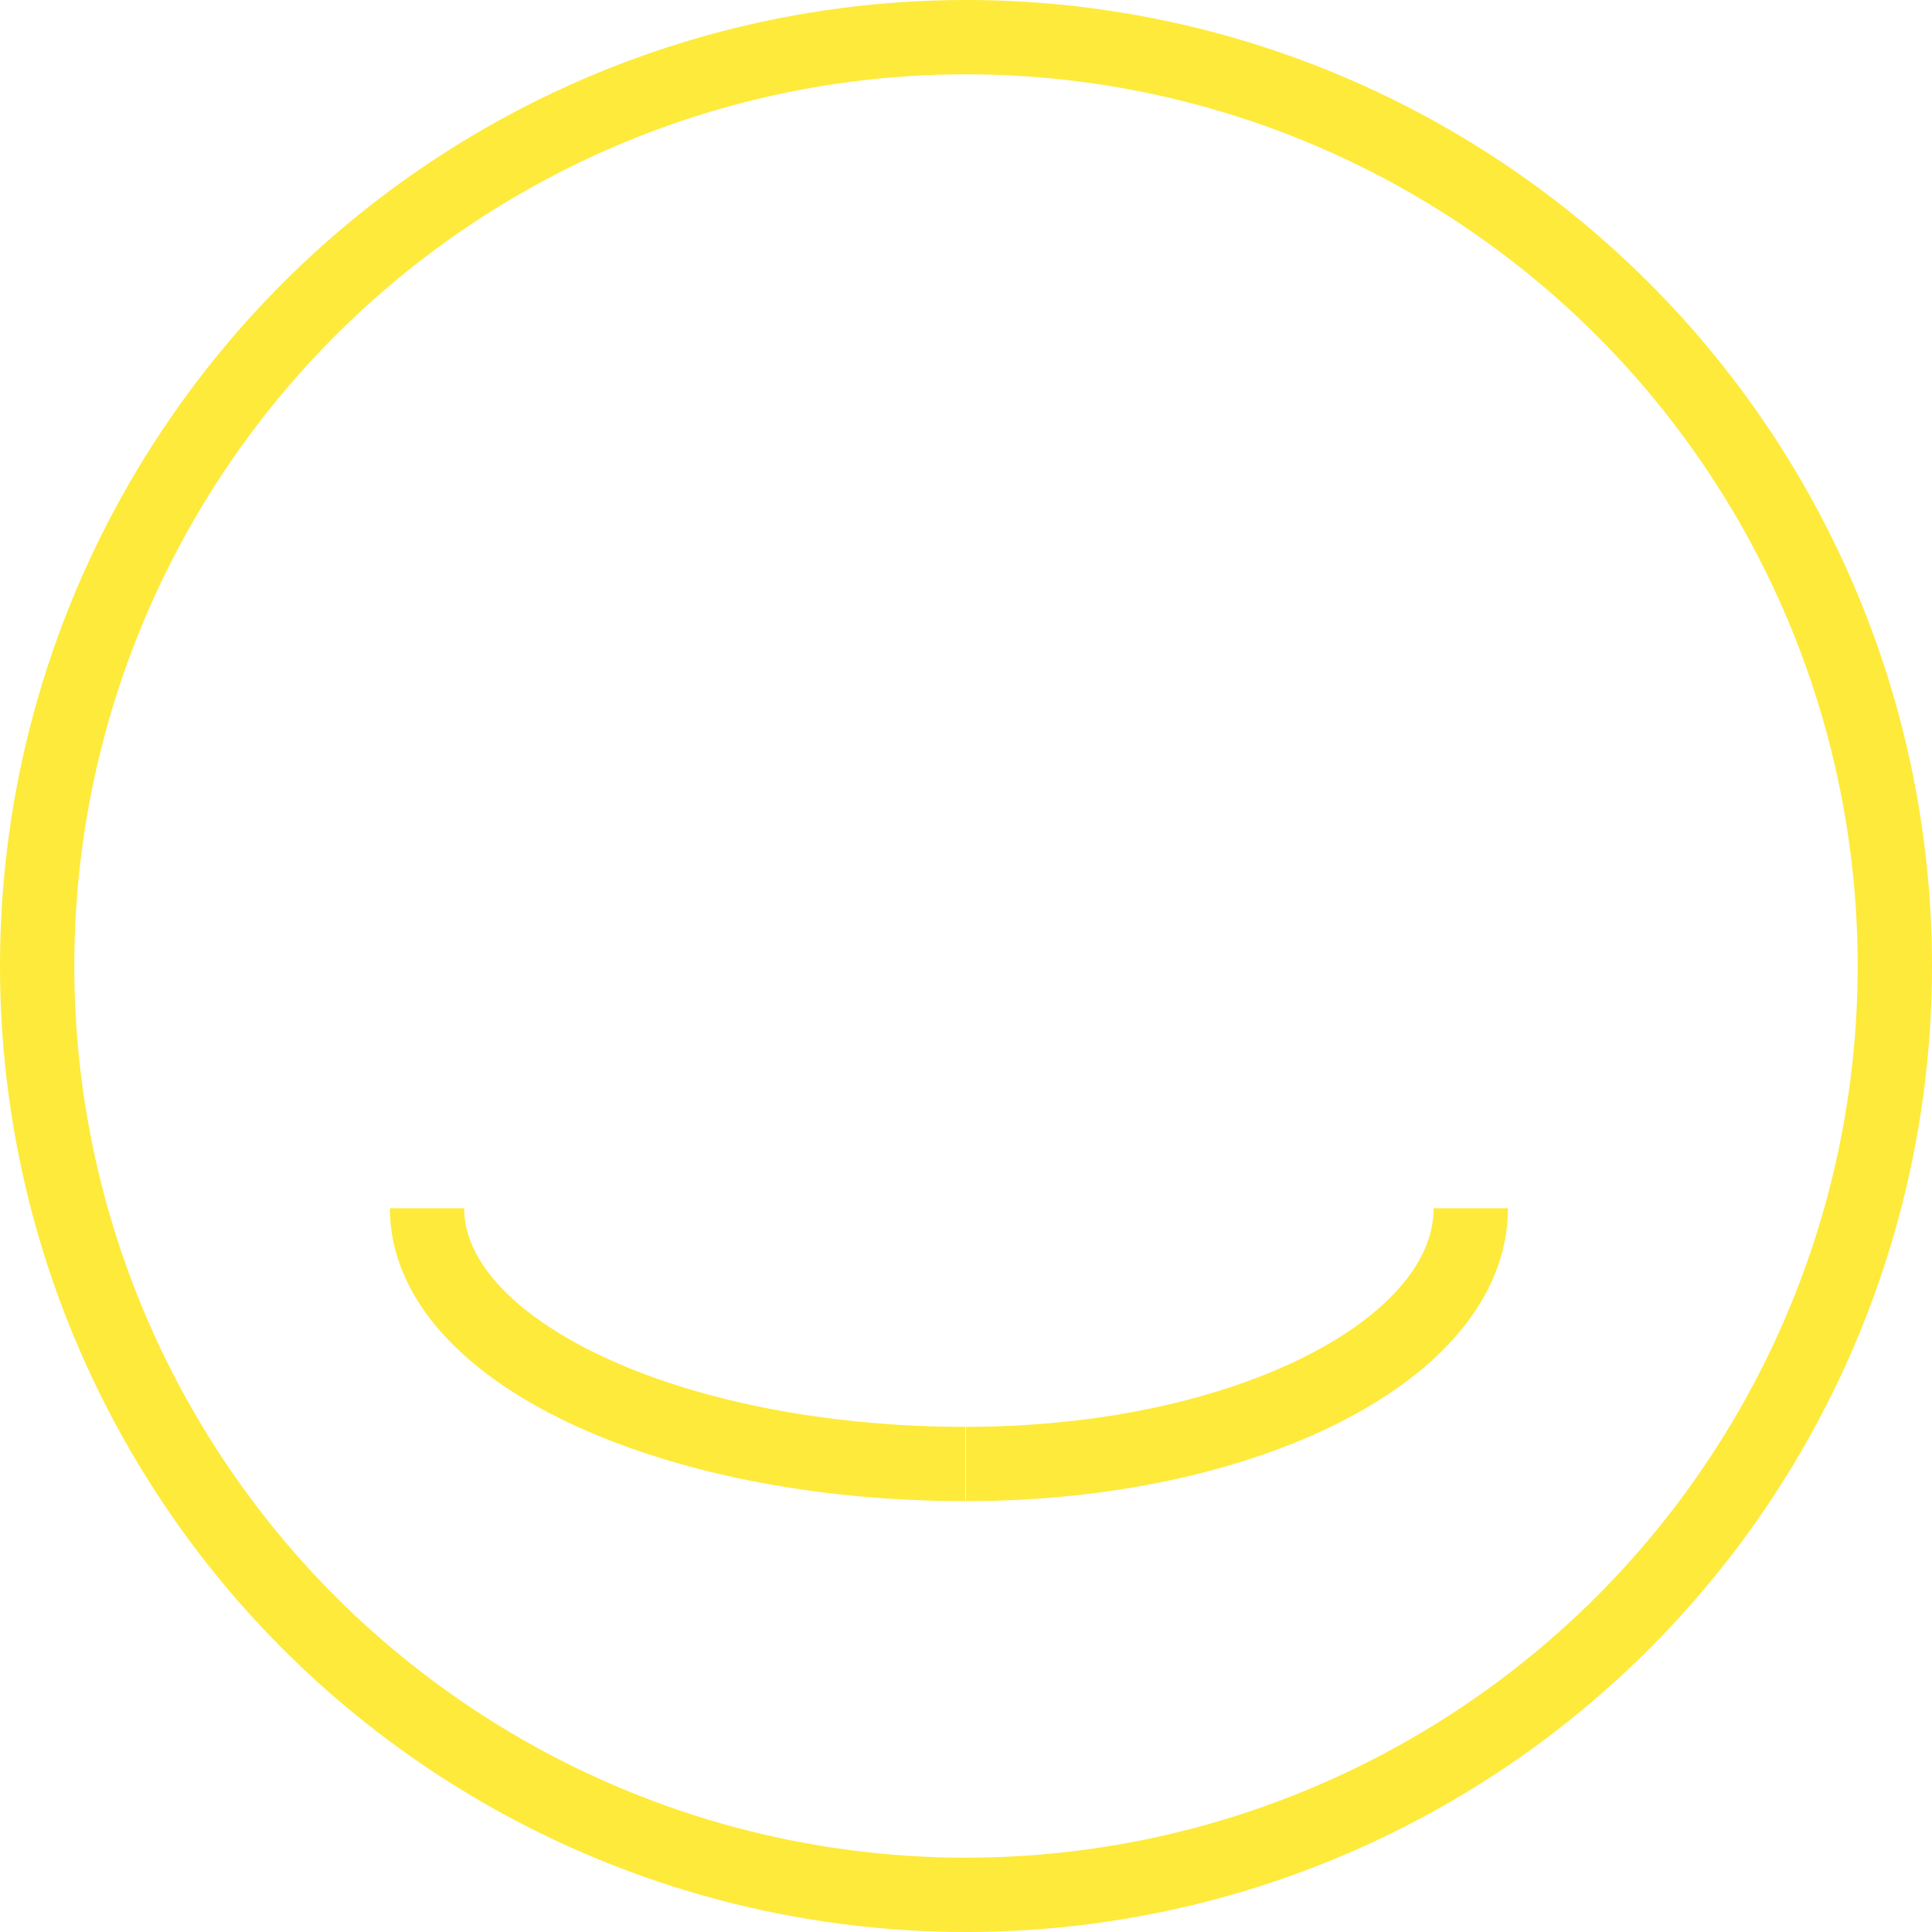<svg id="Layer_1" data-name="Layer 1" xmlns="http://www.w3.org/2000/svg" viewBox="0 0 156 156"><defs><style>.cls-1{fill:none;stroke:#feea3a;stroke-miterlimit:10;stroke-width:6px;}</style></defs><title>joy</title><circle class="cls-1" cx="78" cy="78" r="75"/><path class="cls-1" d="M125,151.41c0,11.42,19.45,20.65,43.48,20.65" transform="translate(-90.52 -53.85)"/><path class="cls-1" d="M209.28,151.41c0,11.42-18.23,20.65-40.76,20.65" transform="translate(-90.52 -53.85)"/></svg>